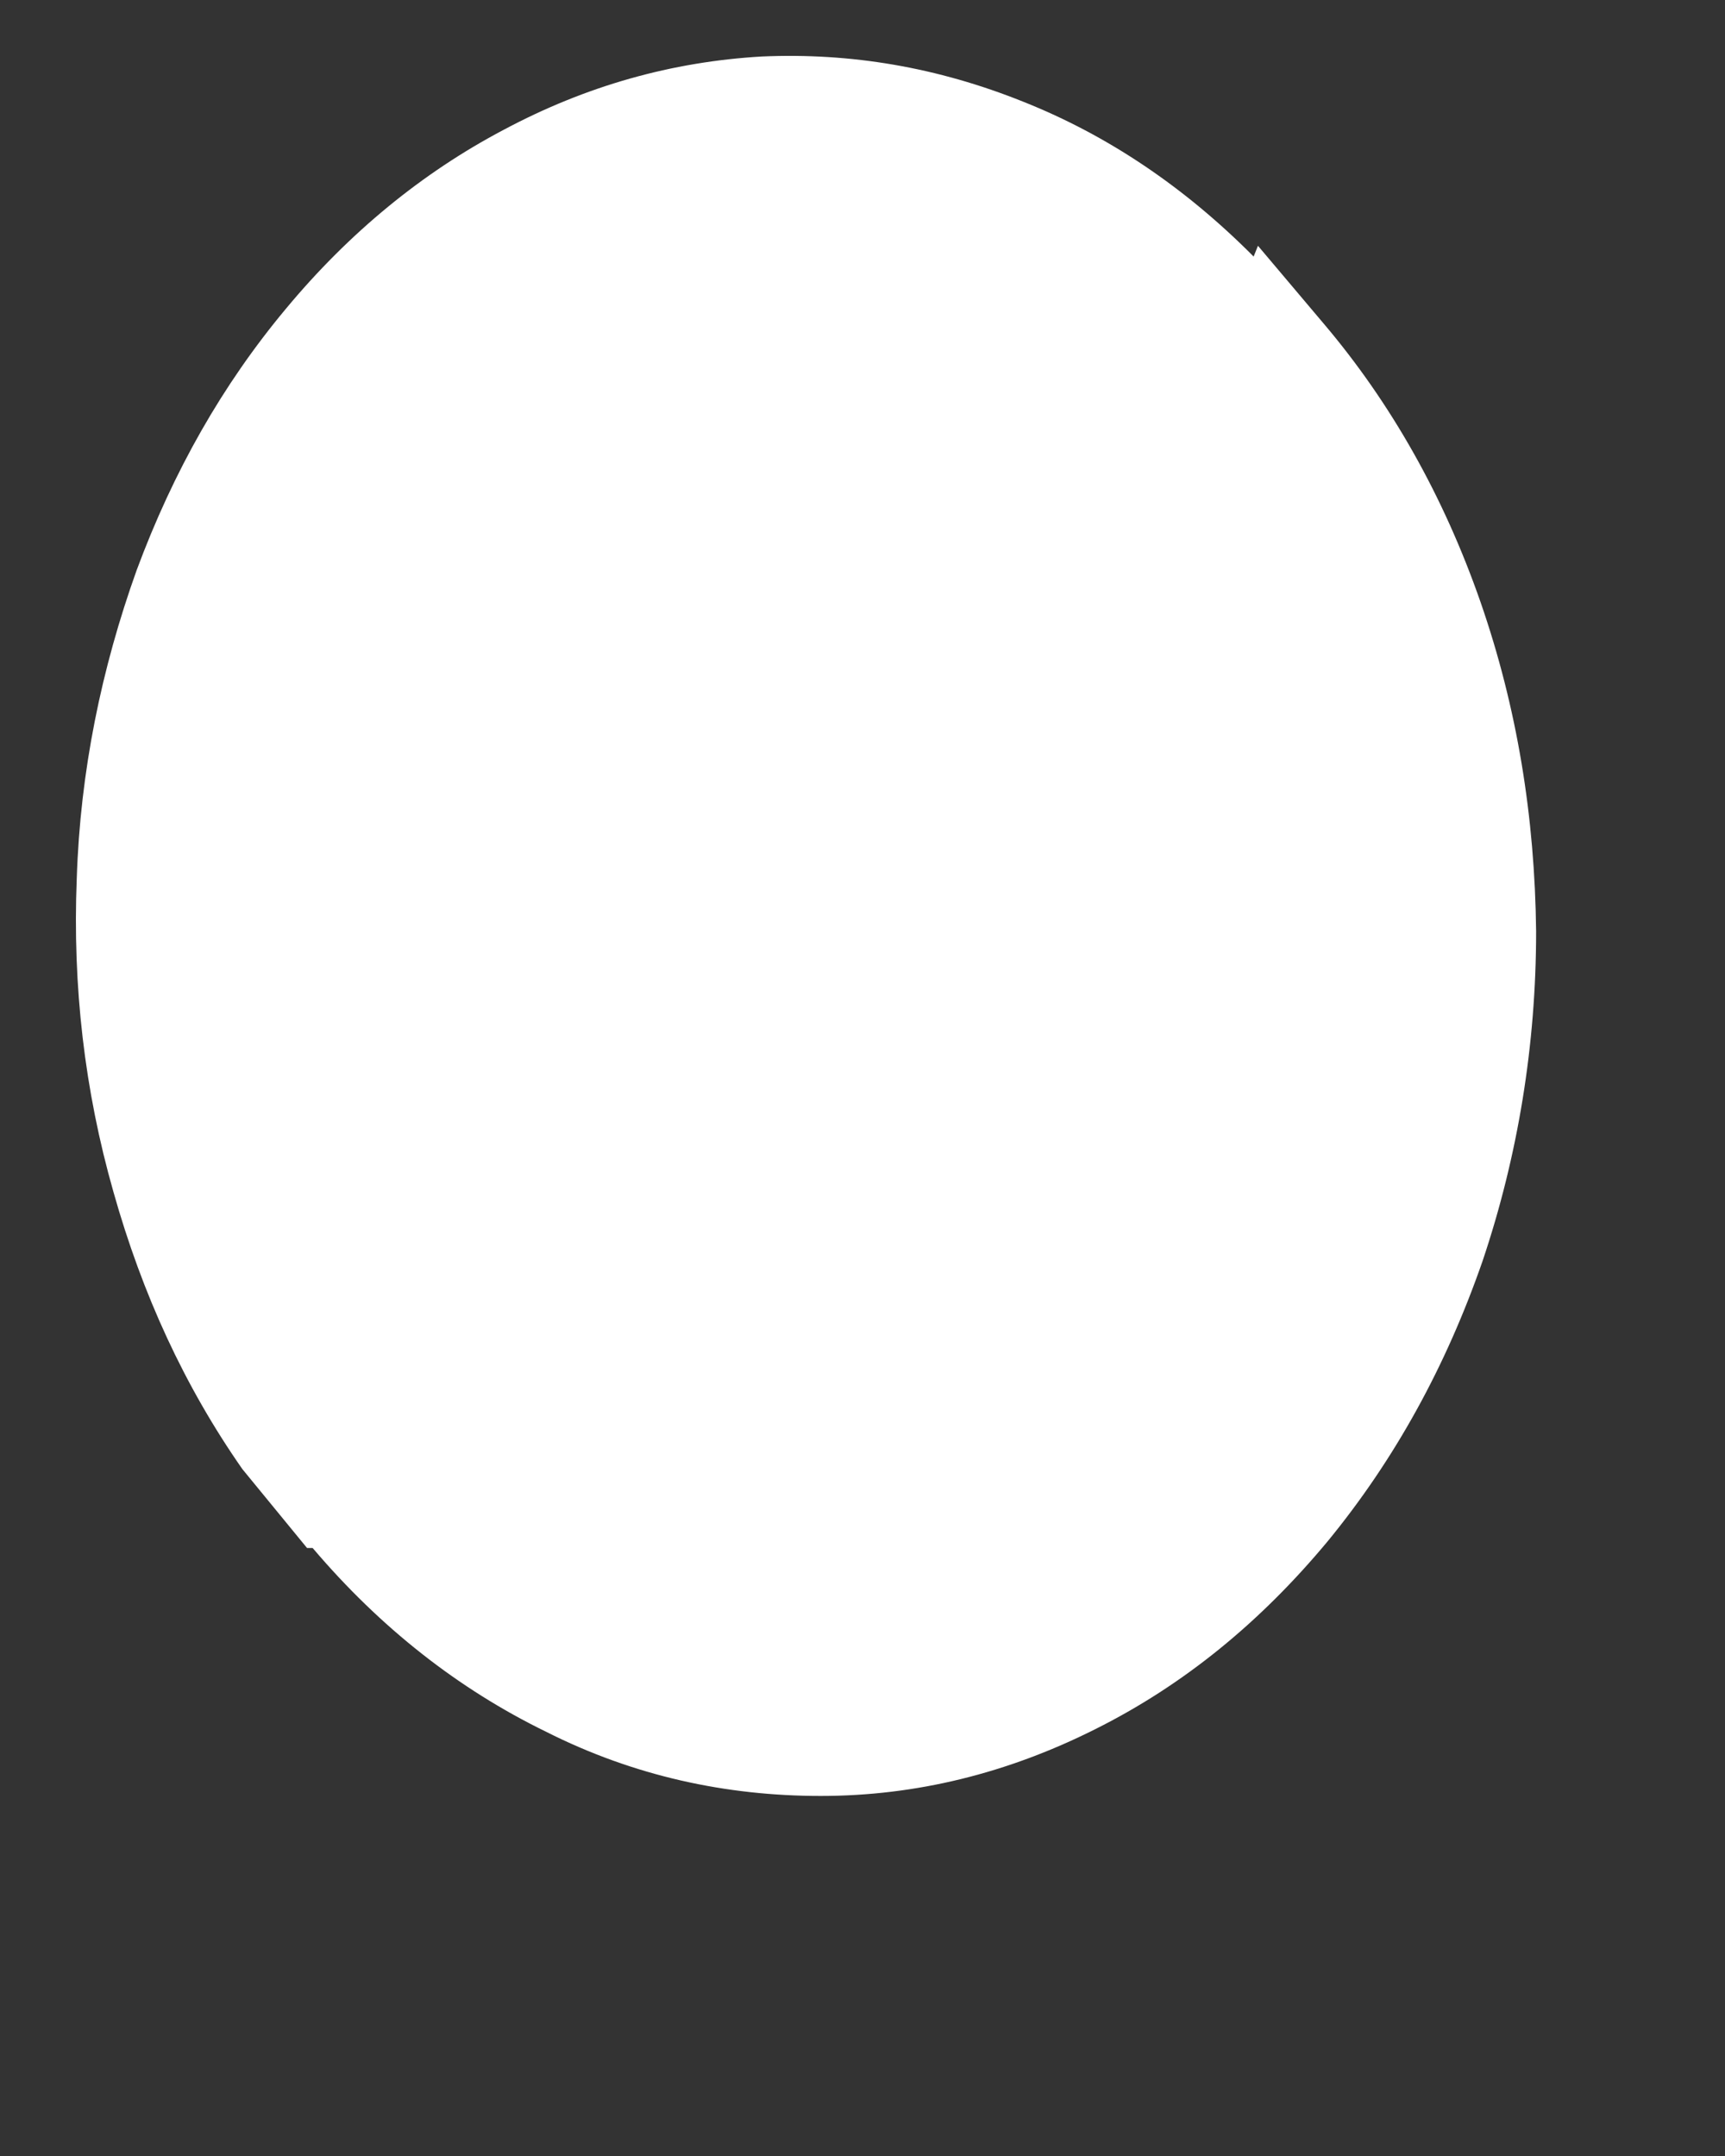 <svg width="4" height="5" viewBox="0 0 4 5" fill="none" xmlns="http://www.w3.org/2000/svg">
<rect x="0" y="0" width="4" height="5" fill="#333333" stroke="none"/>
<path d="M2.917 0.57L3.069 0.75C3.226 0.935 3.348 1.152 3.433 1.396C3.518 1.641 3.559 1.894 3.562 2.16C3.562 2.423 3.52 2.68 3.438 2.924C3.353 3.169 3.234 3.385 3.079 3.574C2.922 3.763 2.744 3.908 2.54 4.01C2.337 4.112 2.125 4.165 1.903 4.165C1.684 4.165 1.47 4.119 1.266 4.016C1.063 3.917 0.882 3.775 0.725 3.59H0.712L0.562 3.407C0.428 3.215 0.33 3.002 0.263 2.764C0.196 2.529 0.168 2.287 0.178 2.037C0.186 1.789 0.235 1.551 0.317 1.322C0.402 1.093 0.516 0.892 0.663 0.716C0.81 0.539 0.98 0.4 1.168 0.301C1.359 0.199 1.558 0.143 1.767 0.131C1.973 0.122 2.174 0.156 2.373 0.236C2.569 0.314 2.747 0.434 2.907 0.595L2.917 0.57Z" fill="white"/>
</svg>
